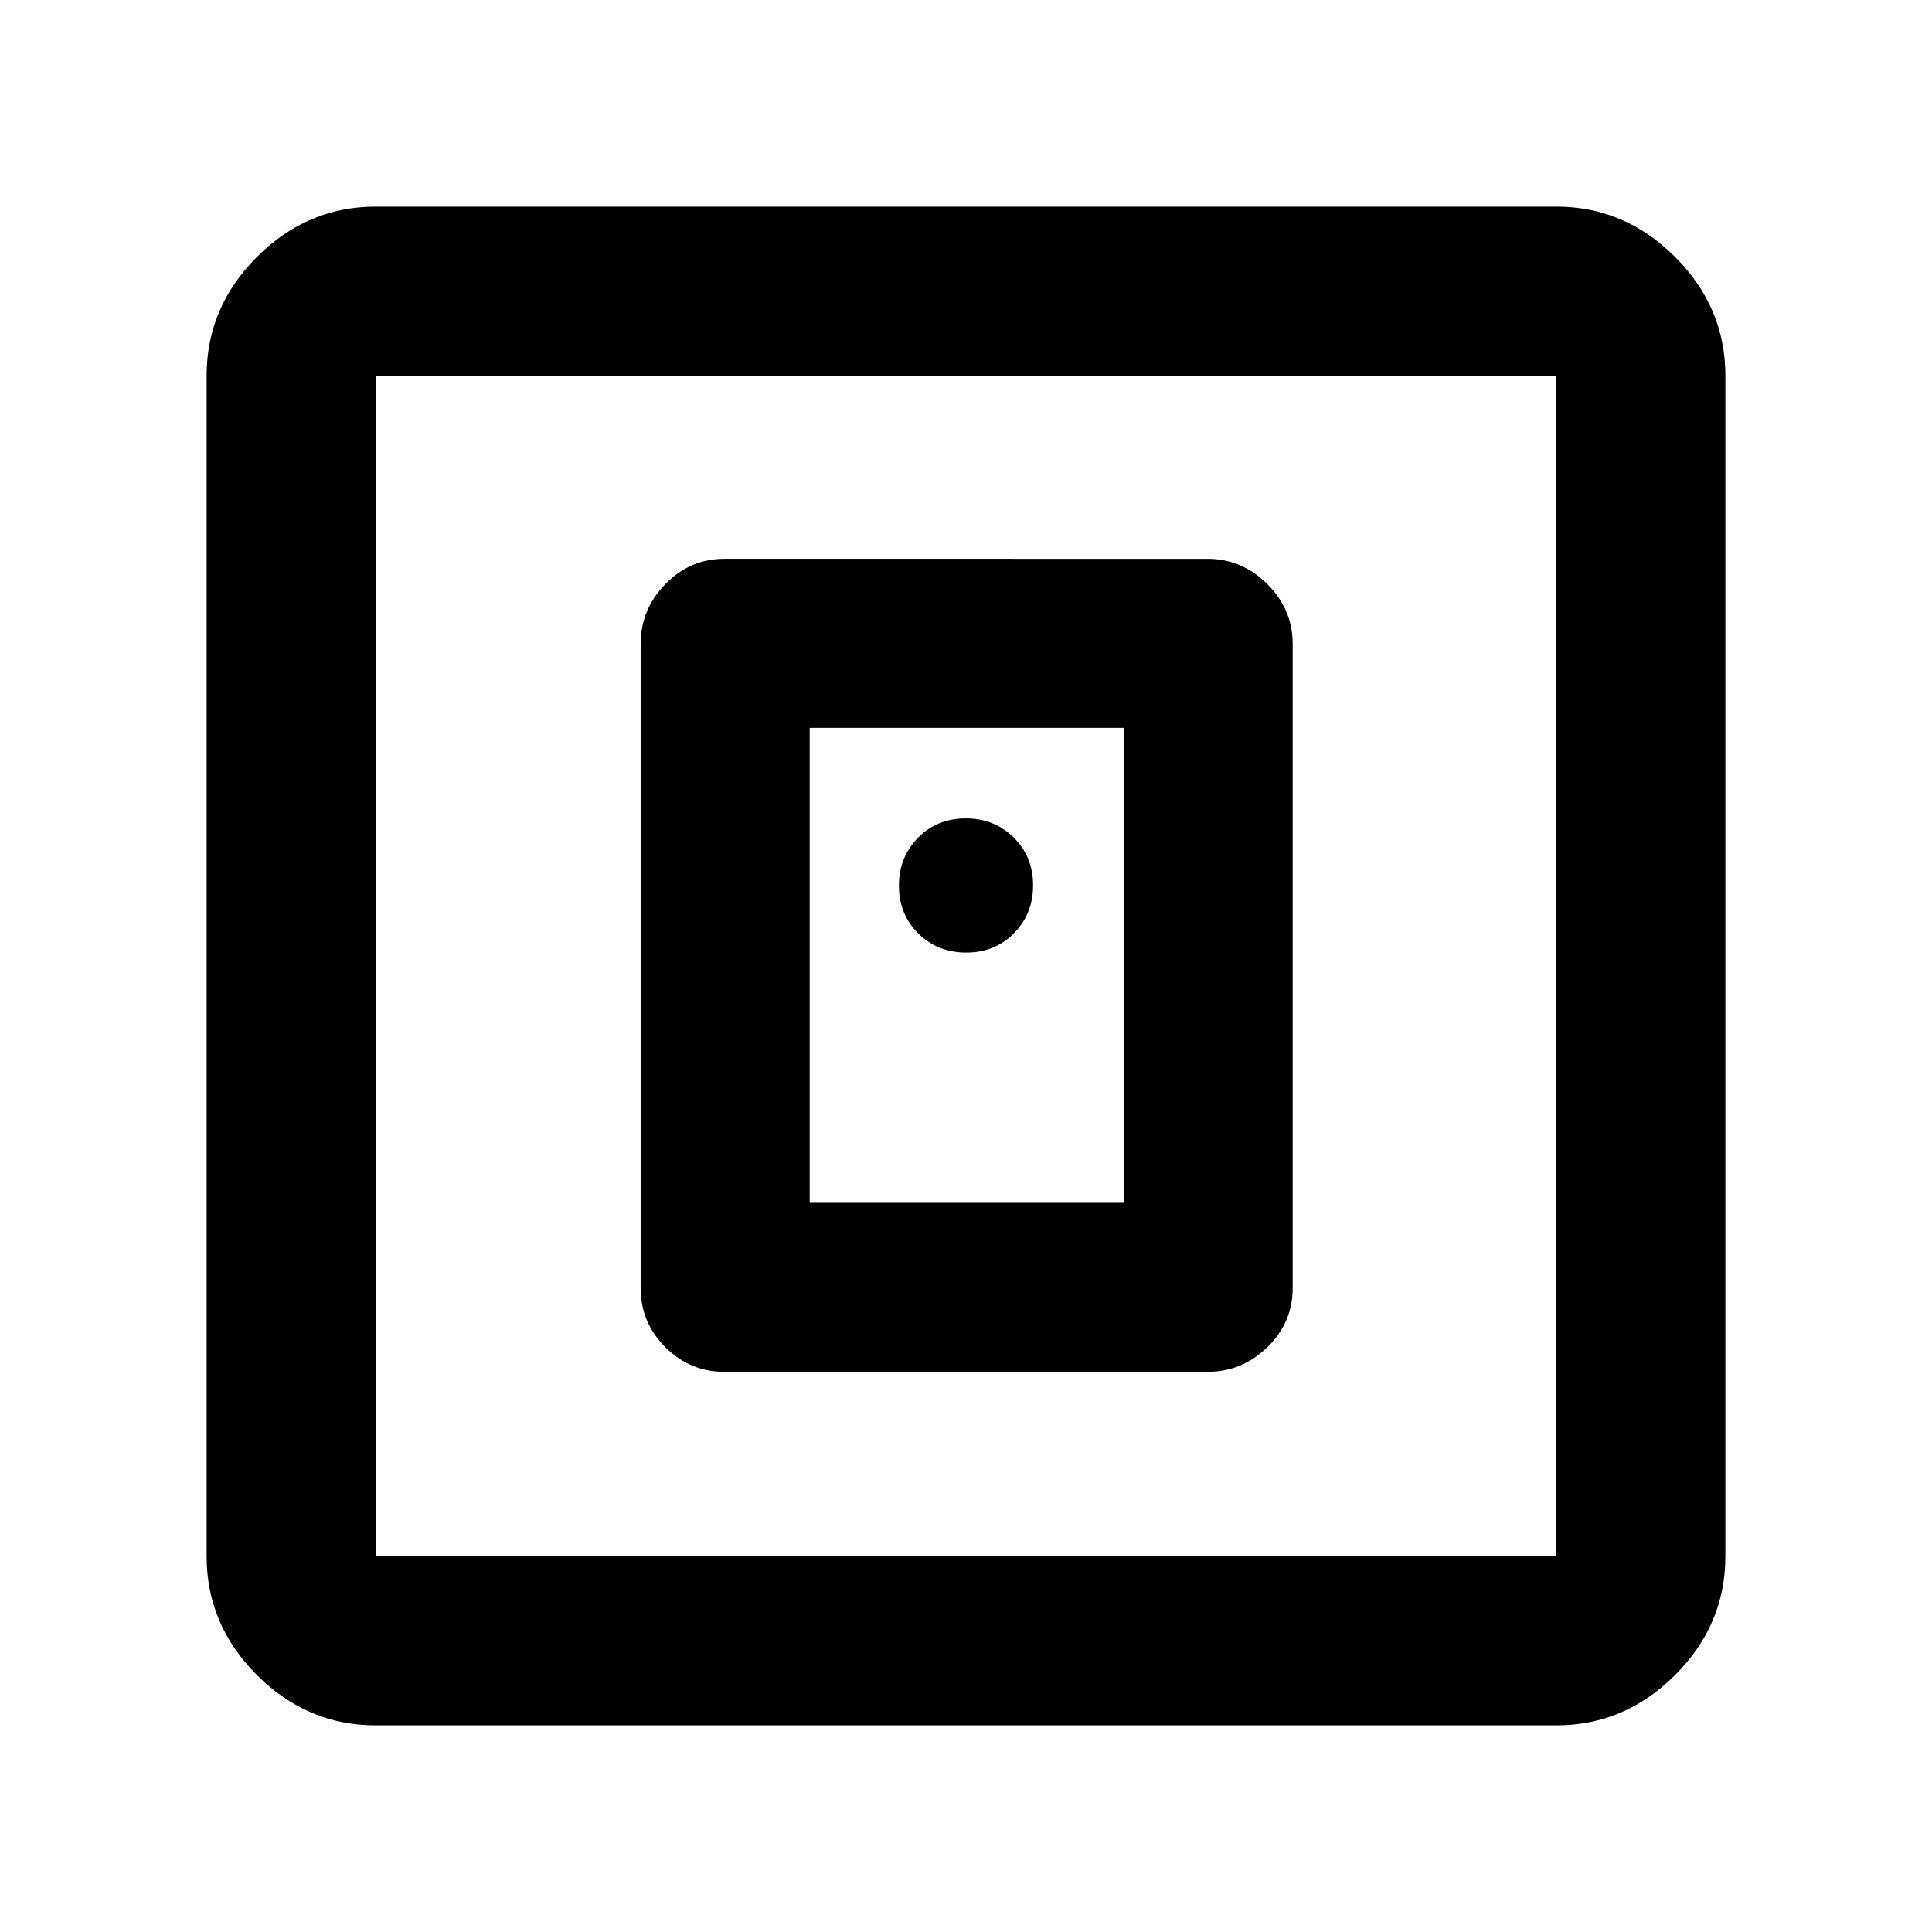 <svg xmlns="http://www.w3.org/2000/svg" height="40" viewBox="0 -960 960 960" width="40"><path d="M600-278.33q17.17 0 29.75-12.25 12.58-12.25 12.58-29.42v-320q0-17.17-12.58-29.75-12.58-12.58-29.75-12.58H360q-17.17 0-29.42 12.58T318.33-640v320q0 17.17 12.25 29.42T360-278.33h240Zm-197.67-84v-236h156v236h-156ZM186.67-102.67q-34 0-59-25t-25-59v-586.66q0-34 25-59t59-25h586.66q34 0 59 25t25 59v586.66q0 34-25 59t-59 25H186.67Zm0-84h586.66v-586.66H186.67v586.66Zm0-586.66v586.66-586.66Zm293.45 286.66q14.21 0 23.71-9.61 9.5-9.62 9.5-23.84 0-14.21-9.61-23.71-9.62-9.5-23.84-9.5-14.21 0-23.71 9.61-9.5 9.62-9.5 23.84 0 14.21 9.61 23.71 9.62 9.5 23.84 9.5Z"/></svg>